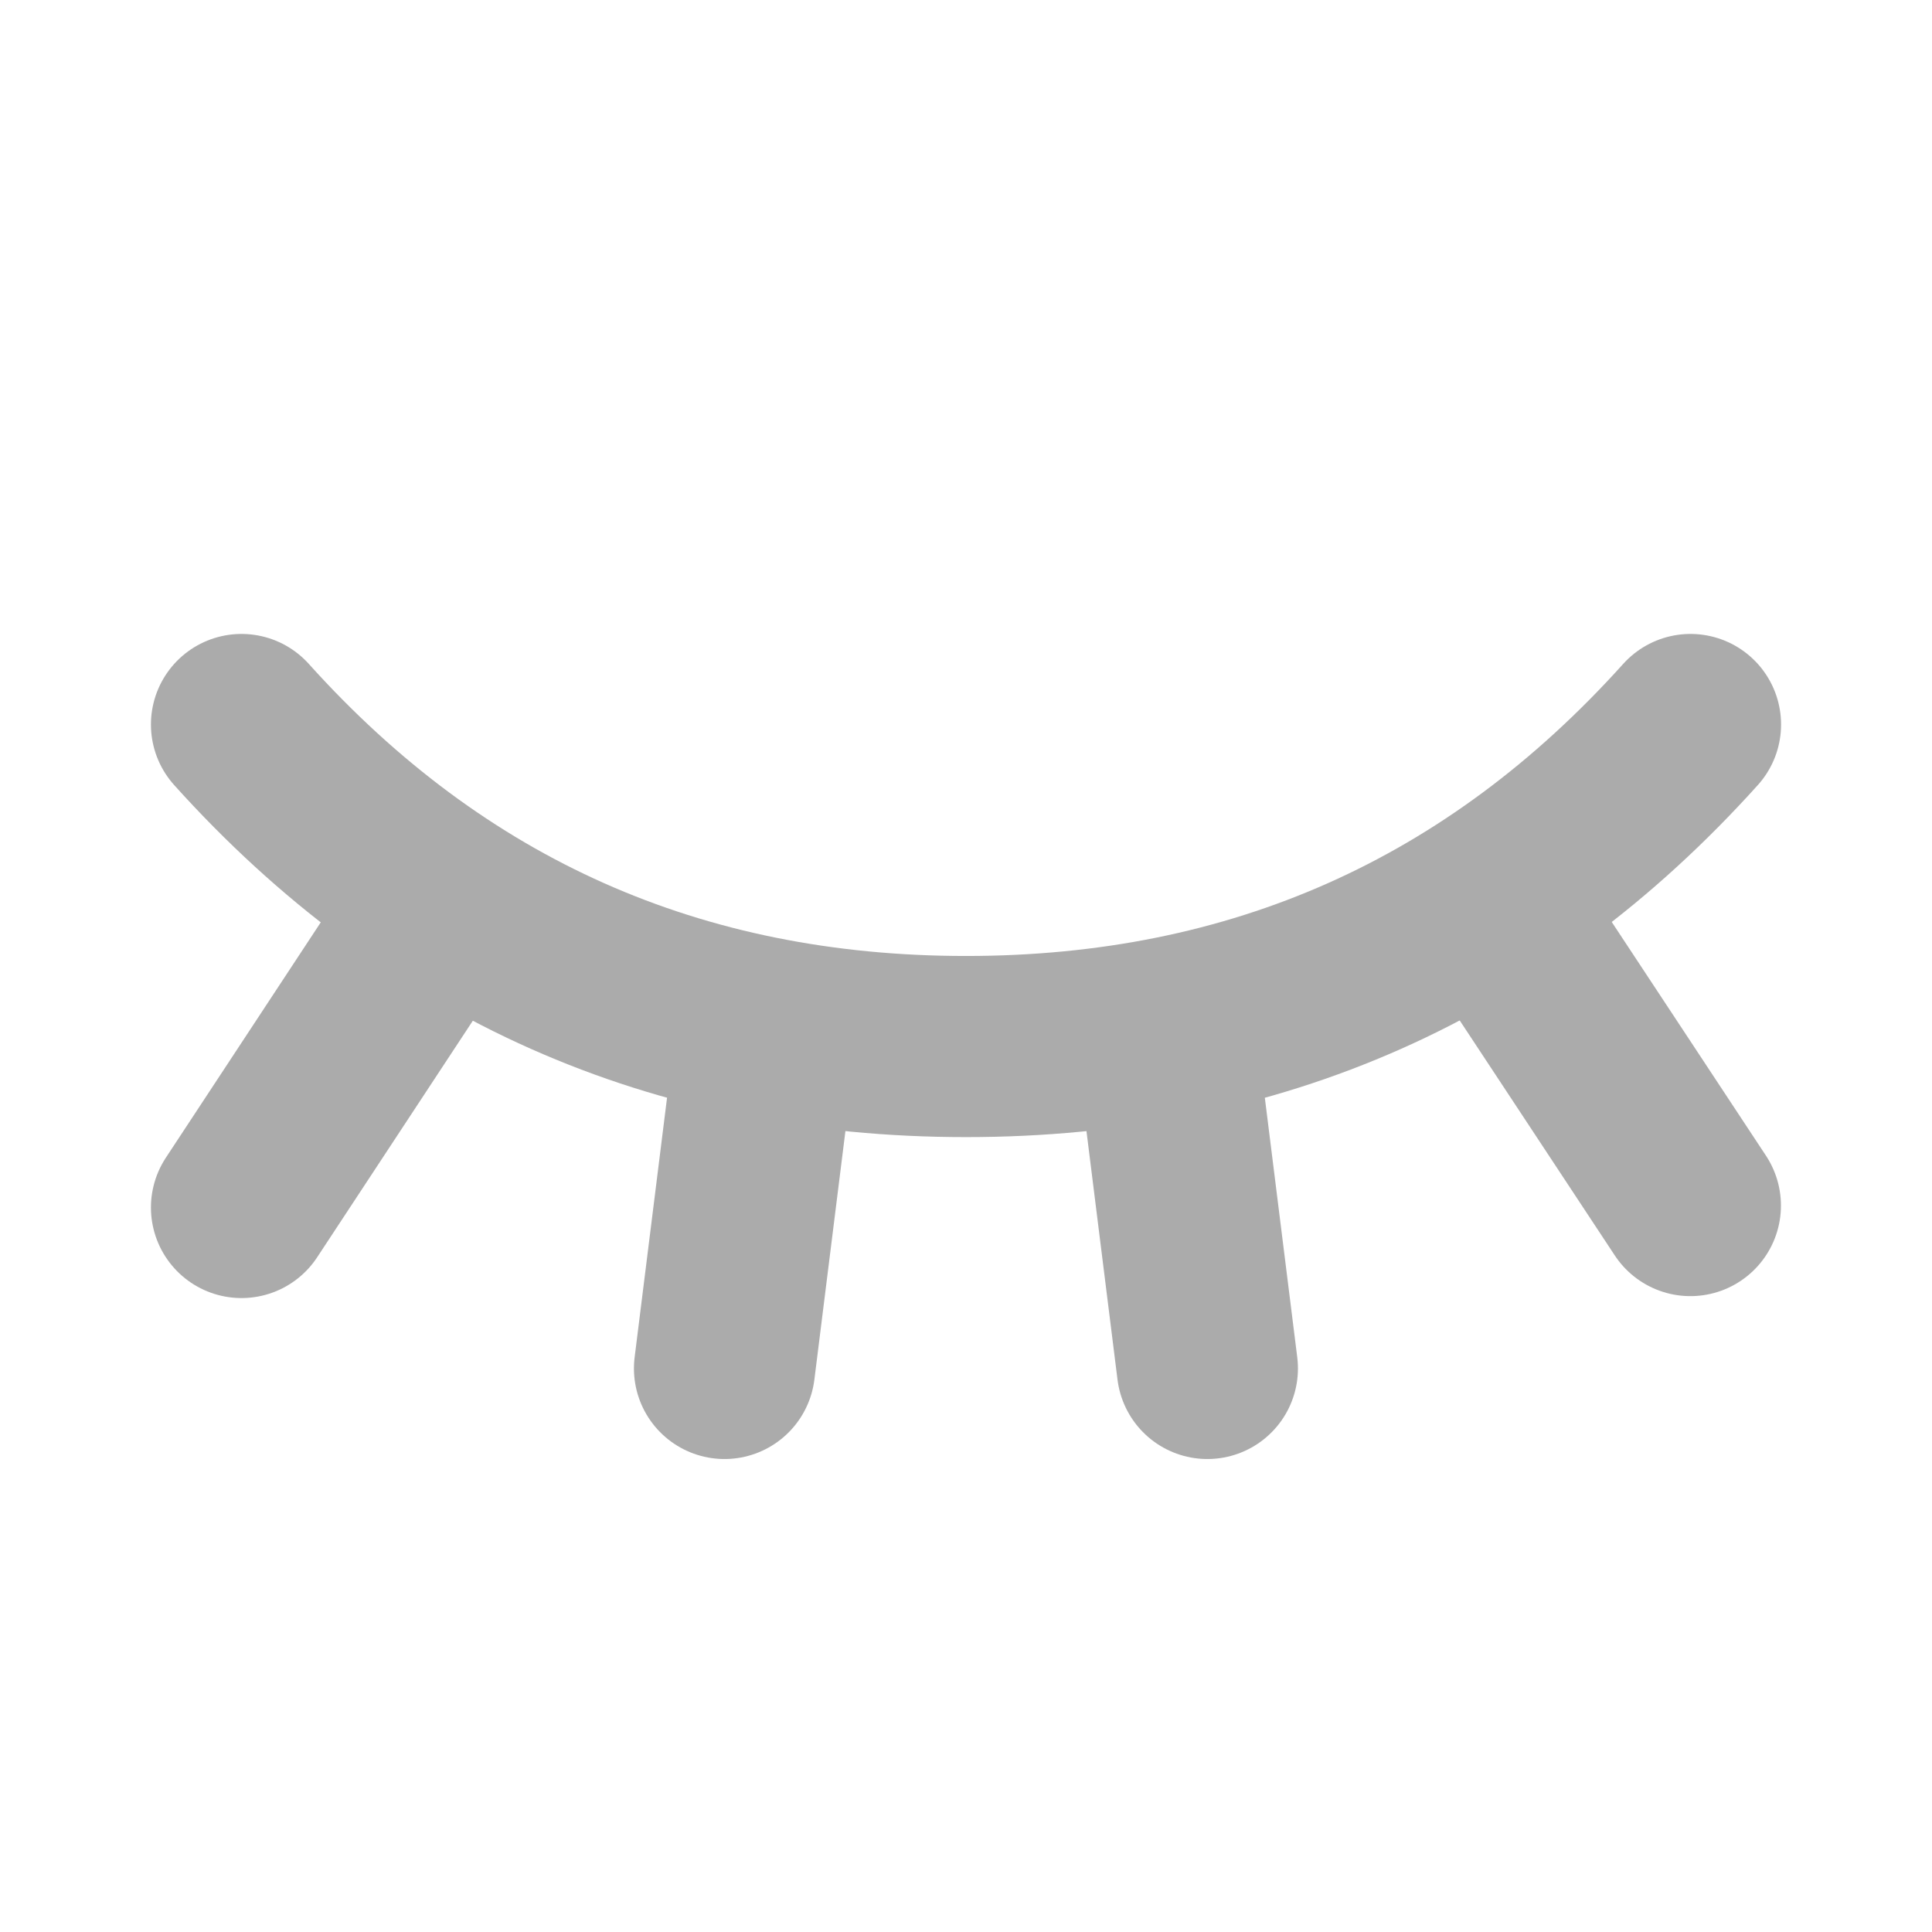<svg width="16" height="16" viewBox="0 0 16 16" fill="none" xmlns="http://www.w3.org/2000/svg">
<g clip-path="url(#clip0_2688_1371)">
<path d="M14 6C12.4 7.778 10.4 8.667 8 8.667C5.6 8.667 3.6 7.778 2 6" stroke="#ABABAB" stroke-width="1.5" stroke-linecap="round" stroke-linejoin="round"/>
<path d="M2 10L3.667 7.467" stroke="#ABABAB" stroke-width="1.5" stroke-linecap="round" stroke-linejoin="round"/>
<path d="M13.999 9.984L12.338 7.467" stroke="#ABABAB" stroke-width="1.5" stroke-linecap="round" stroke-linejoin="round"/>
<path d="M6 11.333L6.333 8.667" stroke="#ABABAB" stroke-width="1.5" stroke-linecap="round" stroke-linejoin="round"/>
<path d="M9.999 11.333L9.666 8.667" stroke="#ABABAB" stroke-width="1.5" stroke-linecap="round" stroke-linejoin="round"/>
</g>
<defs>
<clipPath id="clip0_2688_1371">
<rect width="16" height="16" fill="white"/>
</clipPath>
</defs>
</svg>
